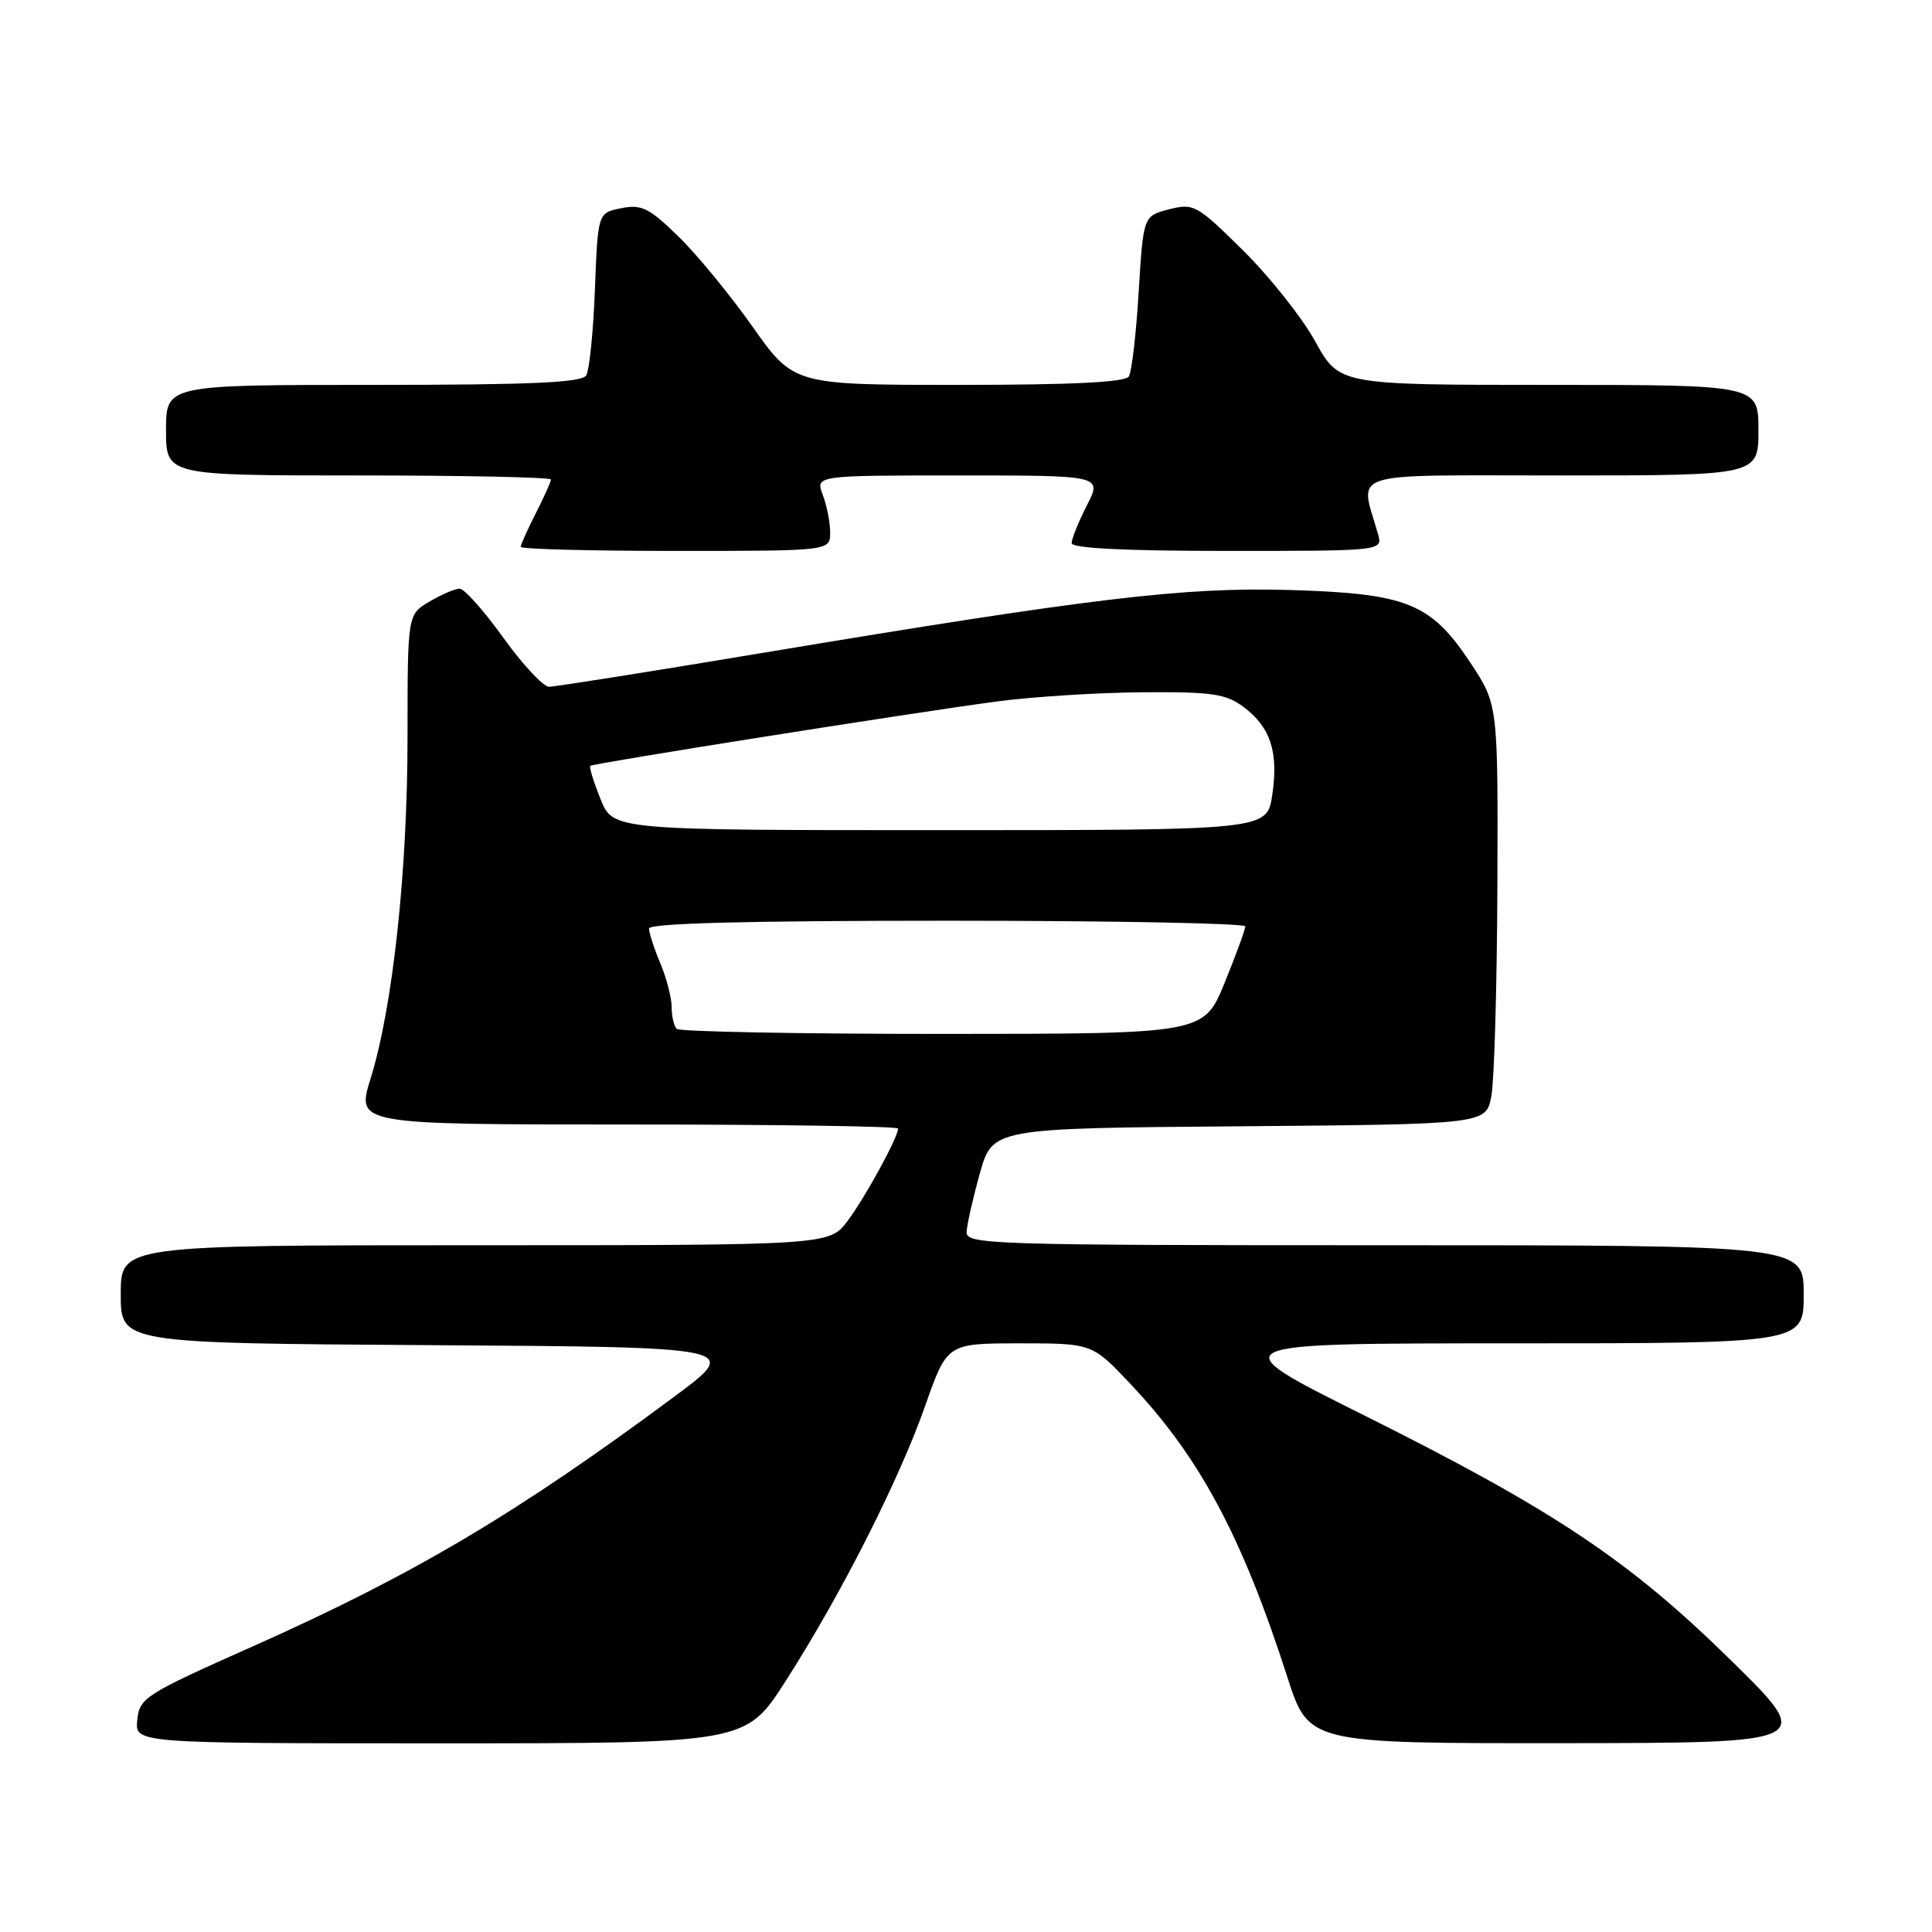 <?xml version="1.0" encoding="UTF-8" standalone="no"?>
<!DOCTYPE svg PUBLIC "-//W3C//DTD SVG 1.1//EN" "http://www.w3.org/Graphics/SVG/1.1/DTD/svg11.dtd" >
<svg xmlns="http://www.w3.org/2000/svg" xmlns:xlink="http://www.w3.org/1999/xlink" version="1.1" viewBox="0 0 256 256">
 <g >
 <path fill="currentColor"
d=" M 104.10 222.75 C 111.40 211.37 119.15 196.09 122.60 186.25 C 125.50 178.01 125.50 178.01 135.10 178.00 C 144.71 178.00 144.71 178.00 149.77 183.36 C 158.96 193.07 164.56 203.53 170.59 222.25 C 173.41 231.00 173.41 231.00 206.96 230.98 C 240.50 230.95 240.50 230.95 229.39 220.03 C 215.86 206.73 205.91 200.09 180.57 187.45 C 161.63 178.00 161.63 178.00 200.32 178.00 C 239.00 178.00 239.00 178.00 239.00 171.50 C 239.00 165.00 239.00 165.00 183.50 165.00 C 131.28 165.00 128.00 164.90 128.08 163.25 C 128.12 162.29 128.91 158.80 129.83 155.50 C 131.51 149.50 131.51 149.50 164.21 149.24 C 196.91 148.97 196.91 148.97 197.61 145.24 C 198.00 143.19 198.36 130.68 198.41 117.44 C 198.50 93.36 198.50 93.36 194.85 87.84 C 189.60 79.91 186.45 78.64 170.97 78.18 C 156.91 77.77 144.82 79.21 100.82 86.55 C 86.14 89.00 73.51 91.00 72.75 91.00 C 71.99 91.00 69.26 88.07 66.69 84.50 C 64.12 80.92 61.52 78.00 60.91 78.00 C 60.30 78.00 58.50 78.77 56.90 79.72 C 54.00 81.43 54.00 81.43 54.00 97.66 C 54.00 115.43 52.05 133.45 49.10 142.93 C 47.21 149.00 47.21 149.00 83.10 149.00 C 102.85 149.00 119.00 149.24 119.00 149.54 C 119.00 150.69 114.65 158.66 112.33 161.75 C 109.90 165.00 109.90 165.00 62.95 165.00 C 16.00 165.00 16.00 165.00 16.00 171.49 C 16.00 177.98 16.00 177.98 57.10 178.24 C 98.19 178.50 98.19 178.50 89.35 185.06 C 68.41 200.60 54.78 208.67 33.50 218.15 C 19.17 224.53 18.49 224.96 18.19 227.91 C 17.87 231.00 17.87 231.00 58.34 231.00 C 98.81 231.00 98.81 231.00 104.10 222.75 Z  M 110.00 70.57 C 110.00 69.23 109.56 66.98 109.02 65.57 C 108.05 63.00 108.05 63.00 127.05 63.00 C 146.04 63.00 146.04 63.00 144.02 66.96 C 142.91 69.14 142.00 71.39 142.00 71.96 C 142.00 72.65 149.01 73.00 162.62 73.00 C 183.23 73.00 183.23 73.00 182.59 70.75 C 180.18 62.26 177.86 63.00 206.88 63.00 C 233.00 63.00 233.00 63.00 233.00 57.00 C 233.00 51.00 233.00 51.00 205.23 51.00 C 177.46 51.00 177.46 51.00 174.28 45.25 C 172.54 42.09 168.23 36.66 164.71 33.18 C 158.57 27.12 158.17 26.90 154.90 27.74 C 151.50 28.62 151.50 28.62 150.88 38.69 C 150.55 44.23 149.96 49.26 149.58 49.88 C 149.10 50.65 142.10 51.00 127.02 51.00 C 105.17 51.00 105.17 51.00 99.69 43.25 C 96.68 38.99 92.23 33.58 89.80 31.24 C 85.99 27.54 84.98 27.05 82.31 27.59 C 79.22 28.21 79.22 28.21 78.83 38.35 C 78.62 43.93 78.10 49.06 77.67 49.75 C 77.07 50.70 70.31 51.00 49.44 51.00 C 22.00 51.00 22.00 51.00 22.00 57.00 C 22.00 63.00 22.00 63.00 47.50 63.00 C 61.52 63.00 73.00 63.24 73.00 63.54 C 73.00 63.84 72.10 65.84 71.00 68.00 C 69.90 70.16 69.00 72.16 69.00 72.46 C 69.00 72.76 78.22 73.00 89.50 73.00 C 110.00 73.00 110.00 73.00 110.00 70.57 Z  M 89.67 136.33 C 89.30 135.97 89.00 134.67 89.00 133.46 C 89.00 132.24 88.33 129.63 87.50 127.65 C 86.67 125.68 86.00 123.60 86.00 123.03 C 86.00 122.34 99.01 122.00 125.50 122.00 C 147.22 122.00 165.00 122.34 165.01 122.75 C 165.01 123.16 163.77 126.54 162.26 130.25 C 159.50 136.99 159.50 136.99 124.92 137.00 C 105.90 137.00 90.03 136.70 89.67 136.33 Z  M 79.57 105.88 C 78.66 103.61 78.05 101.63 78.21 101.48 C 78.57 101.15 120.38 94.52 132.00 92.96 C 136.68 92.33 145.35 91.78 151.28 91.73 C 160.62 91.66 162.42 91.92 164.78 93.68 C 168.35 96.34 169.43 99.65 168.58 105.34 C 167.88 110.00 167.88 110.00 124.55 110.00 C 81.22 110.00 81.22 110.00 79.57 105.88 Z "/>
</g>
</svg>